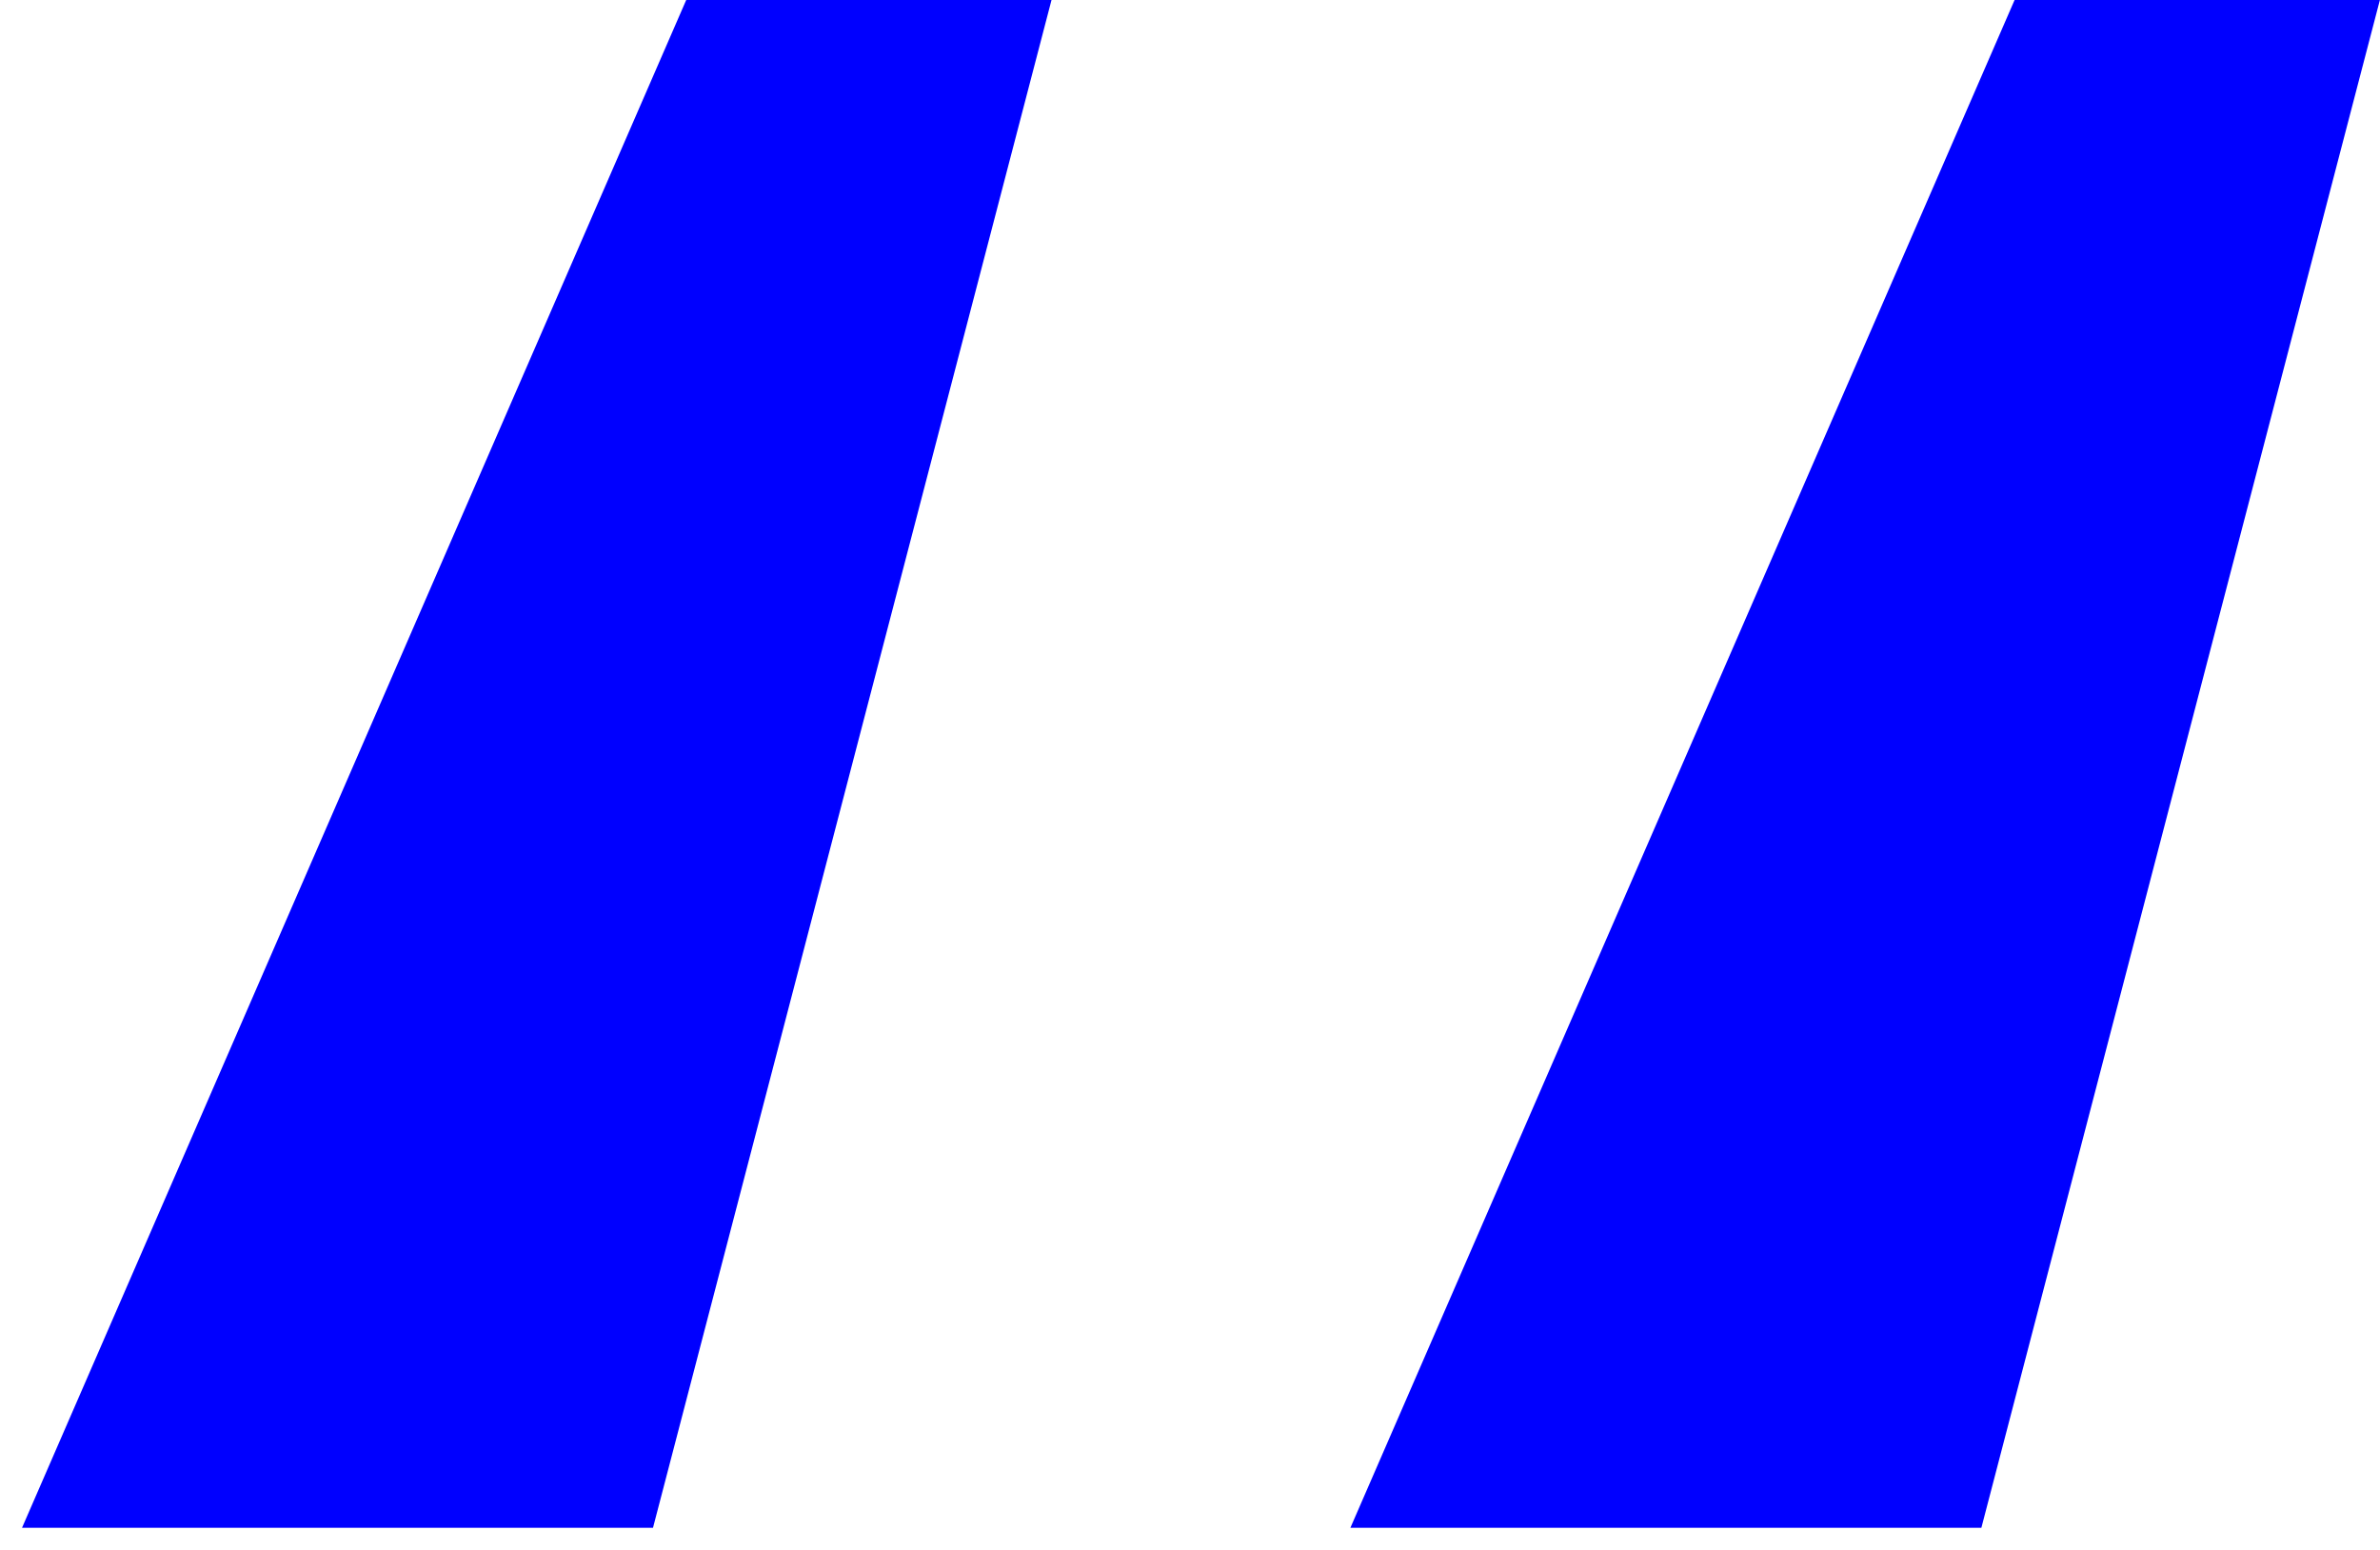 <svg width="43" height="28" viewBox="0 0 43 28" fill="none" xmlns="http://www.w3.org/2000/svg">
<path d="M11.798 27.6L18.998 0H12.398L0.398 27.6H11.798ZM35.798 27.6L42.998 0H36.398L24.398 27.6H35.798Z" fill="url(#paint0_linear_310_509)"/>
<defs>
<linearGradient id="paint0_linear_310_509" x1="28.861" y1="-24.797" x2="41.794" y2="24.147" gradientUnits="userSpaceOnUse">
<stop offset="0.009" stop-color="#0000FF"/>
<stop offset="0.172" stop-color="#0000FF"/>
<stop offset="0.42" stop-color="#0000FF"/>
<stop offset="0.551" stop-color="#0000FF"/>
<stop offset="0.715" stop-color="#0000FF"/>
<stop offset="1" stop-color="#0000FF"/>
</linearGradient>
</defs>
</svg>
